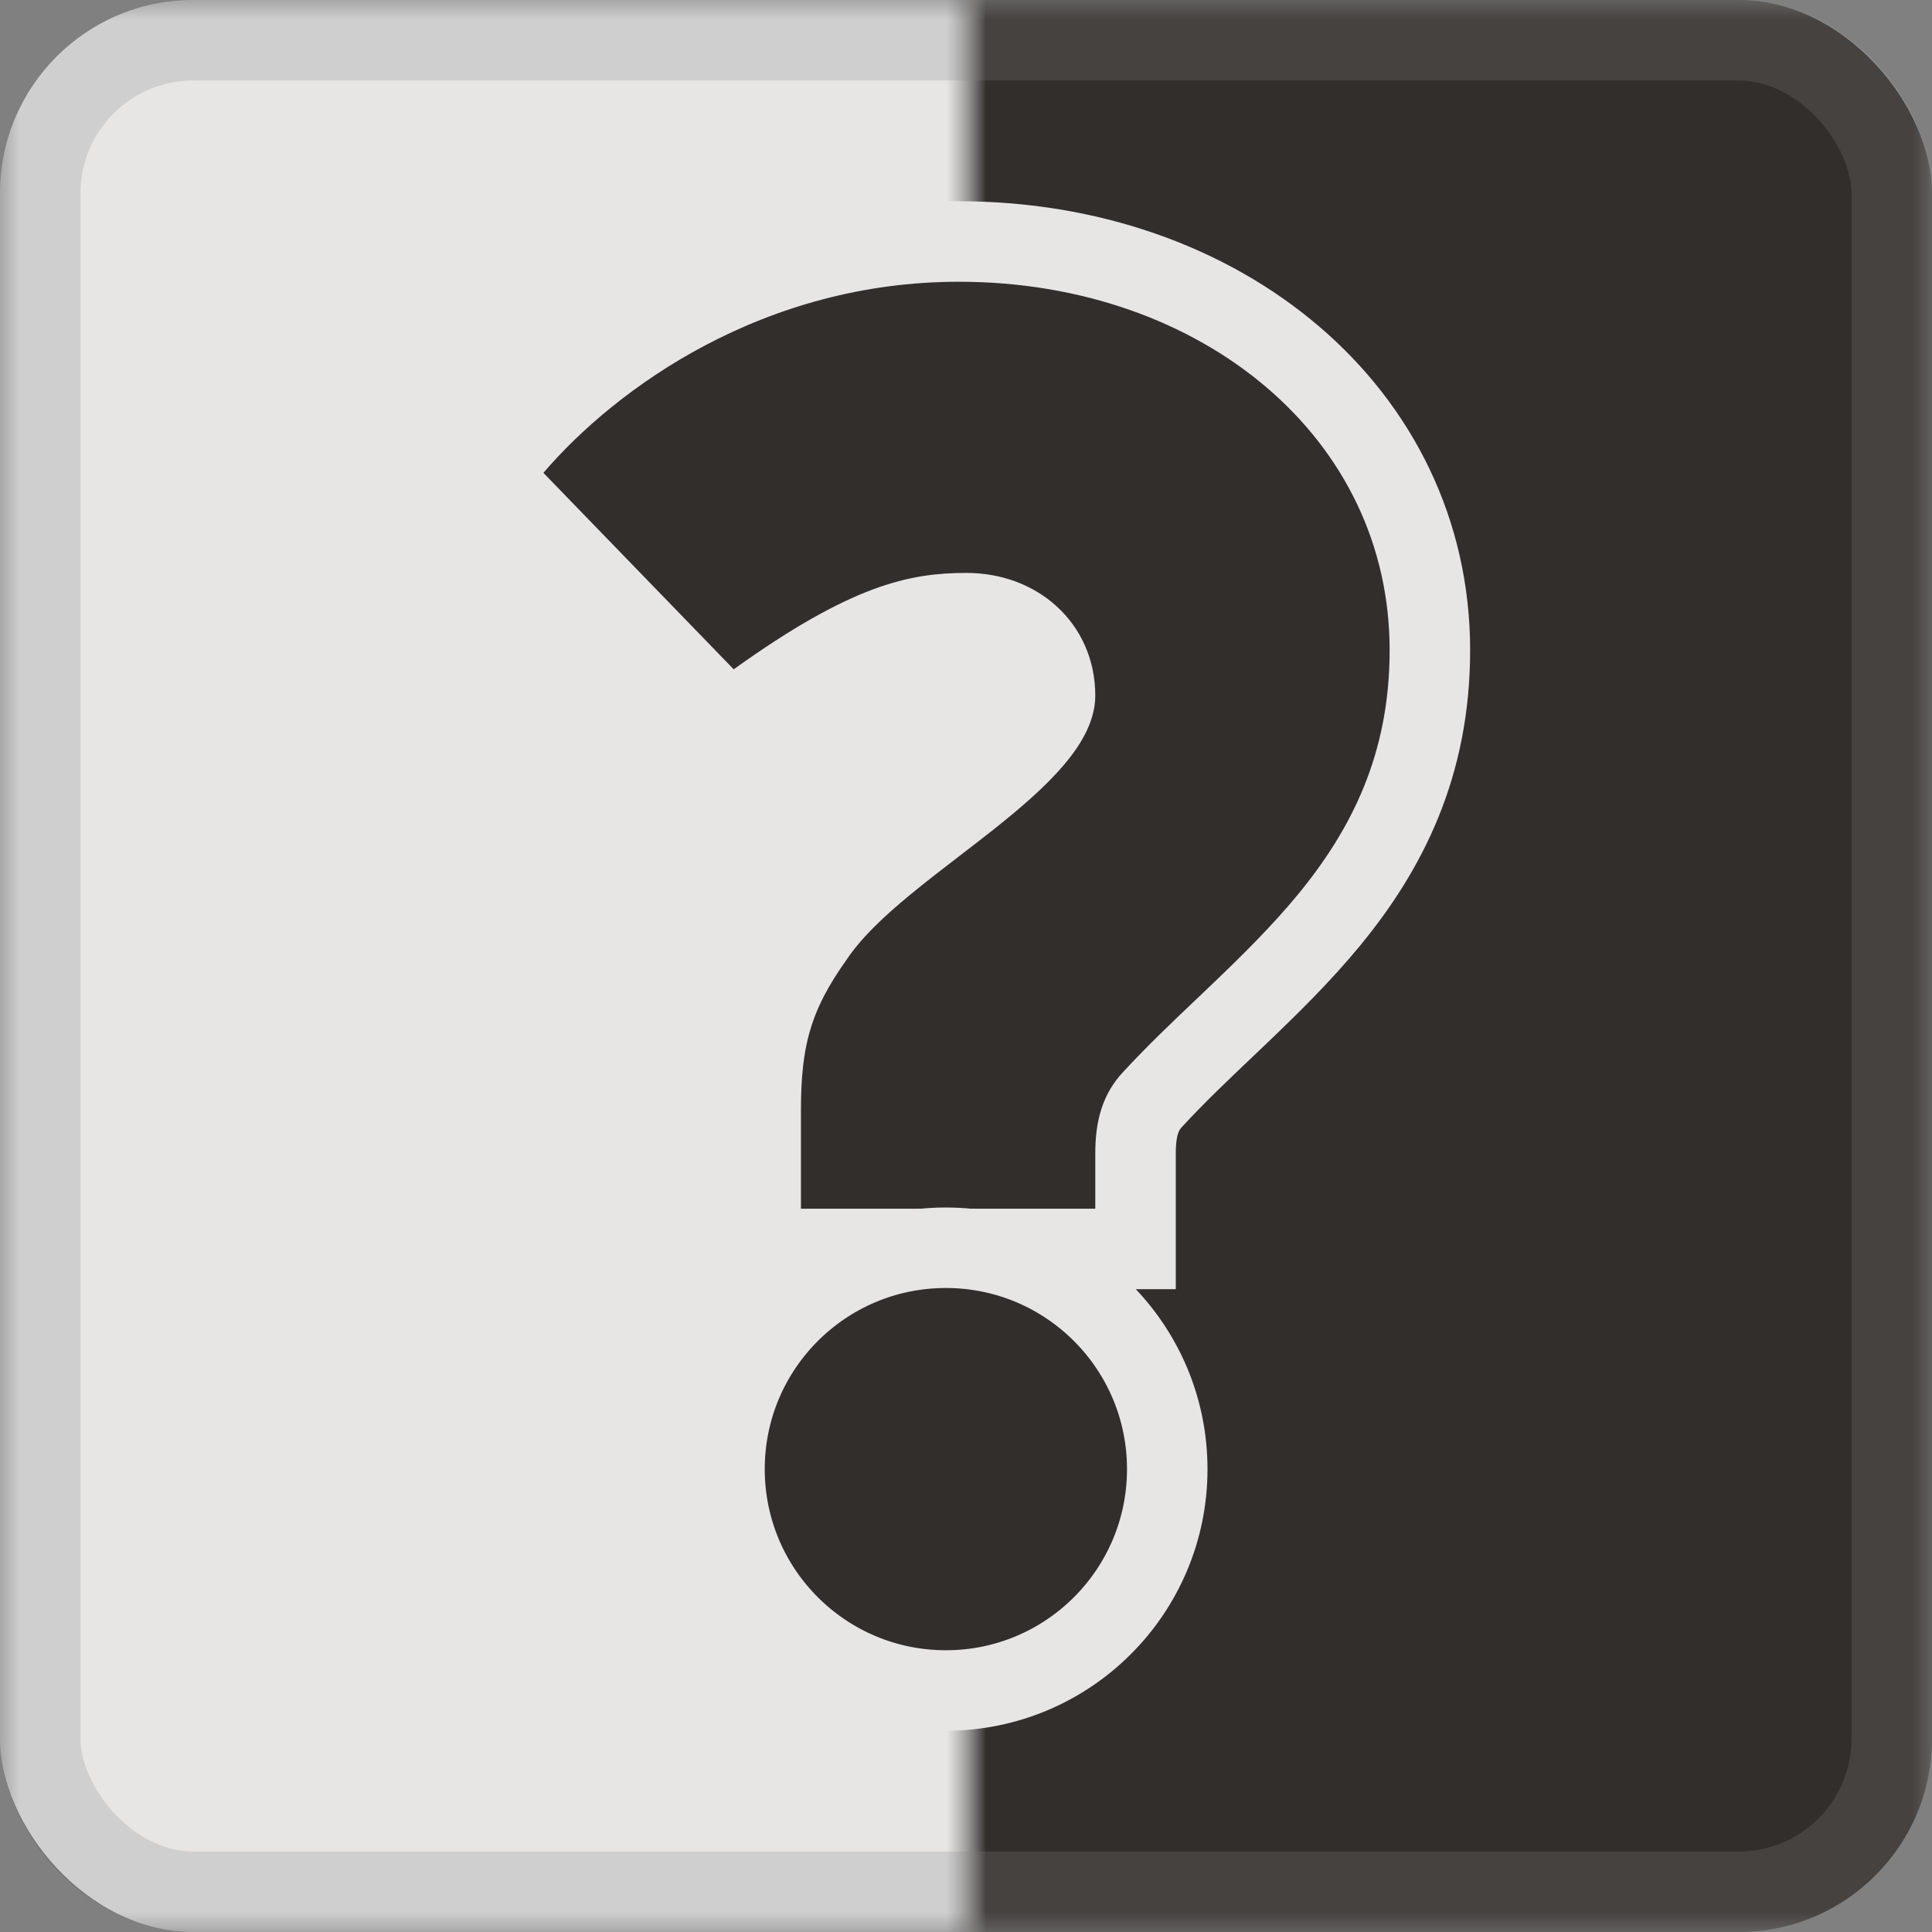 <svg width="48" height="48" viewBox="0 0 48 48" fill="none" xmlns="http://www.w3.org/2000/svg">
<rect x="0" y="0" width="48" height="48" fill="#808080" stroke="none"/>
<g clip-path="url(#clip0_1294_2139)">
<mask id="mask0_1294_2139" style="mask-type:alpha" maskUnits="userSpaceOnUse" x="24" y="0" width="24" height="48">
<rect x="24" width="24" height="48" fill="#312E2B"/>
</mask>
<g mask="url(#mask0_1294_2139)">
<rect x="4.57764e-05" width="48" height="48" rx="4.8" fill="#312E2B"/>
<rect x="1" y="1" width="46" height="46" rx="3.8" stroke="white" stroke-opacity="0.1" stroke-width="2"/>
</g>
<mask id="mask1_1294_2139" style="mask-type:alpha" maskUnits="userSpaceOnUse" x="0" y="0" width="24" height="48">
<rect width="24" height="48" fill="#312E2B"/>
</mask>
<g mask="url(#mask1_1294_2139)">
<rect width="48" height="48" rx="4.8" fill="#E7E6E5"/>
<rect x="1" y="1" width="46" height="46" rx="3.8" stroke="black" stroke-opacity="0.1" stroke-width="2"/>
</g>
<rect x="6" y="12" width="24" height="7.8" fill="#E7E6E5"/>
<path d="M12.741 11.097L12.148 11.789L12.782 12.443L17.511 17.325L18.111 17.945L18.812 17.441C20.23 16.424 21.239 15.879 22.028 15.584C22.796 15.297 23.39 15.234 24.012 15.234C25.246 15.234 26.212 16.06 26.212 17.281C26.212 17.518 26.088 17.86 25.681 18.344C25.282 18.818 24.711 19.312 24.035 19.848C23.792 20.04 23.527 20.244 23.256 20.452C22.817 20.79 22.362 21.139 21.961 21.471C21.306 22.012 20.65 22.618 20.208 23.278C19.732 23.95 19.39 24.574 19.177 25.285C18.964 25.993 18.899 26.728 18.899 27.593V30.03V31.03H19.899H27.212H28.212V30.03V28.659C28.212 28.012 28.345 27.625 28.637 27.312L28.637 27.312L28.642 27.308C29.201 26.702 29.803 26.128 30.435 25.528C30.557 25.411 30.68 25.294 30.805 25.175C31.558 24.455 32.336 23.69 33.032 22.843C34.444 21.12 35.525 19.037 35.525 16.154C35.525 10.274 30.359 6 23.824 6C18.619 6 14.705 8.805 12.741 11.097Z" fill="#312E2B" stroke="#E7E6E5" stroke-width="2"/>
<path d="M29 36.5C29 33.462 26.538 31 23.5 31C20.462 31 18 33.462 18 36.5C18 39.538 20.462 42 23.5 42C26.538 42 29 39.538 29 36.5Z" fill="#312E2B" stroke="#E7E6E5" stroke-width="2"/>
</g>
<defs>
<clipPath id="clip0_1294_2139">
<rect width="48" height="48" fill="white"/>
</clipPath>
</defs>
</svg>
